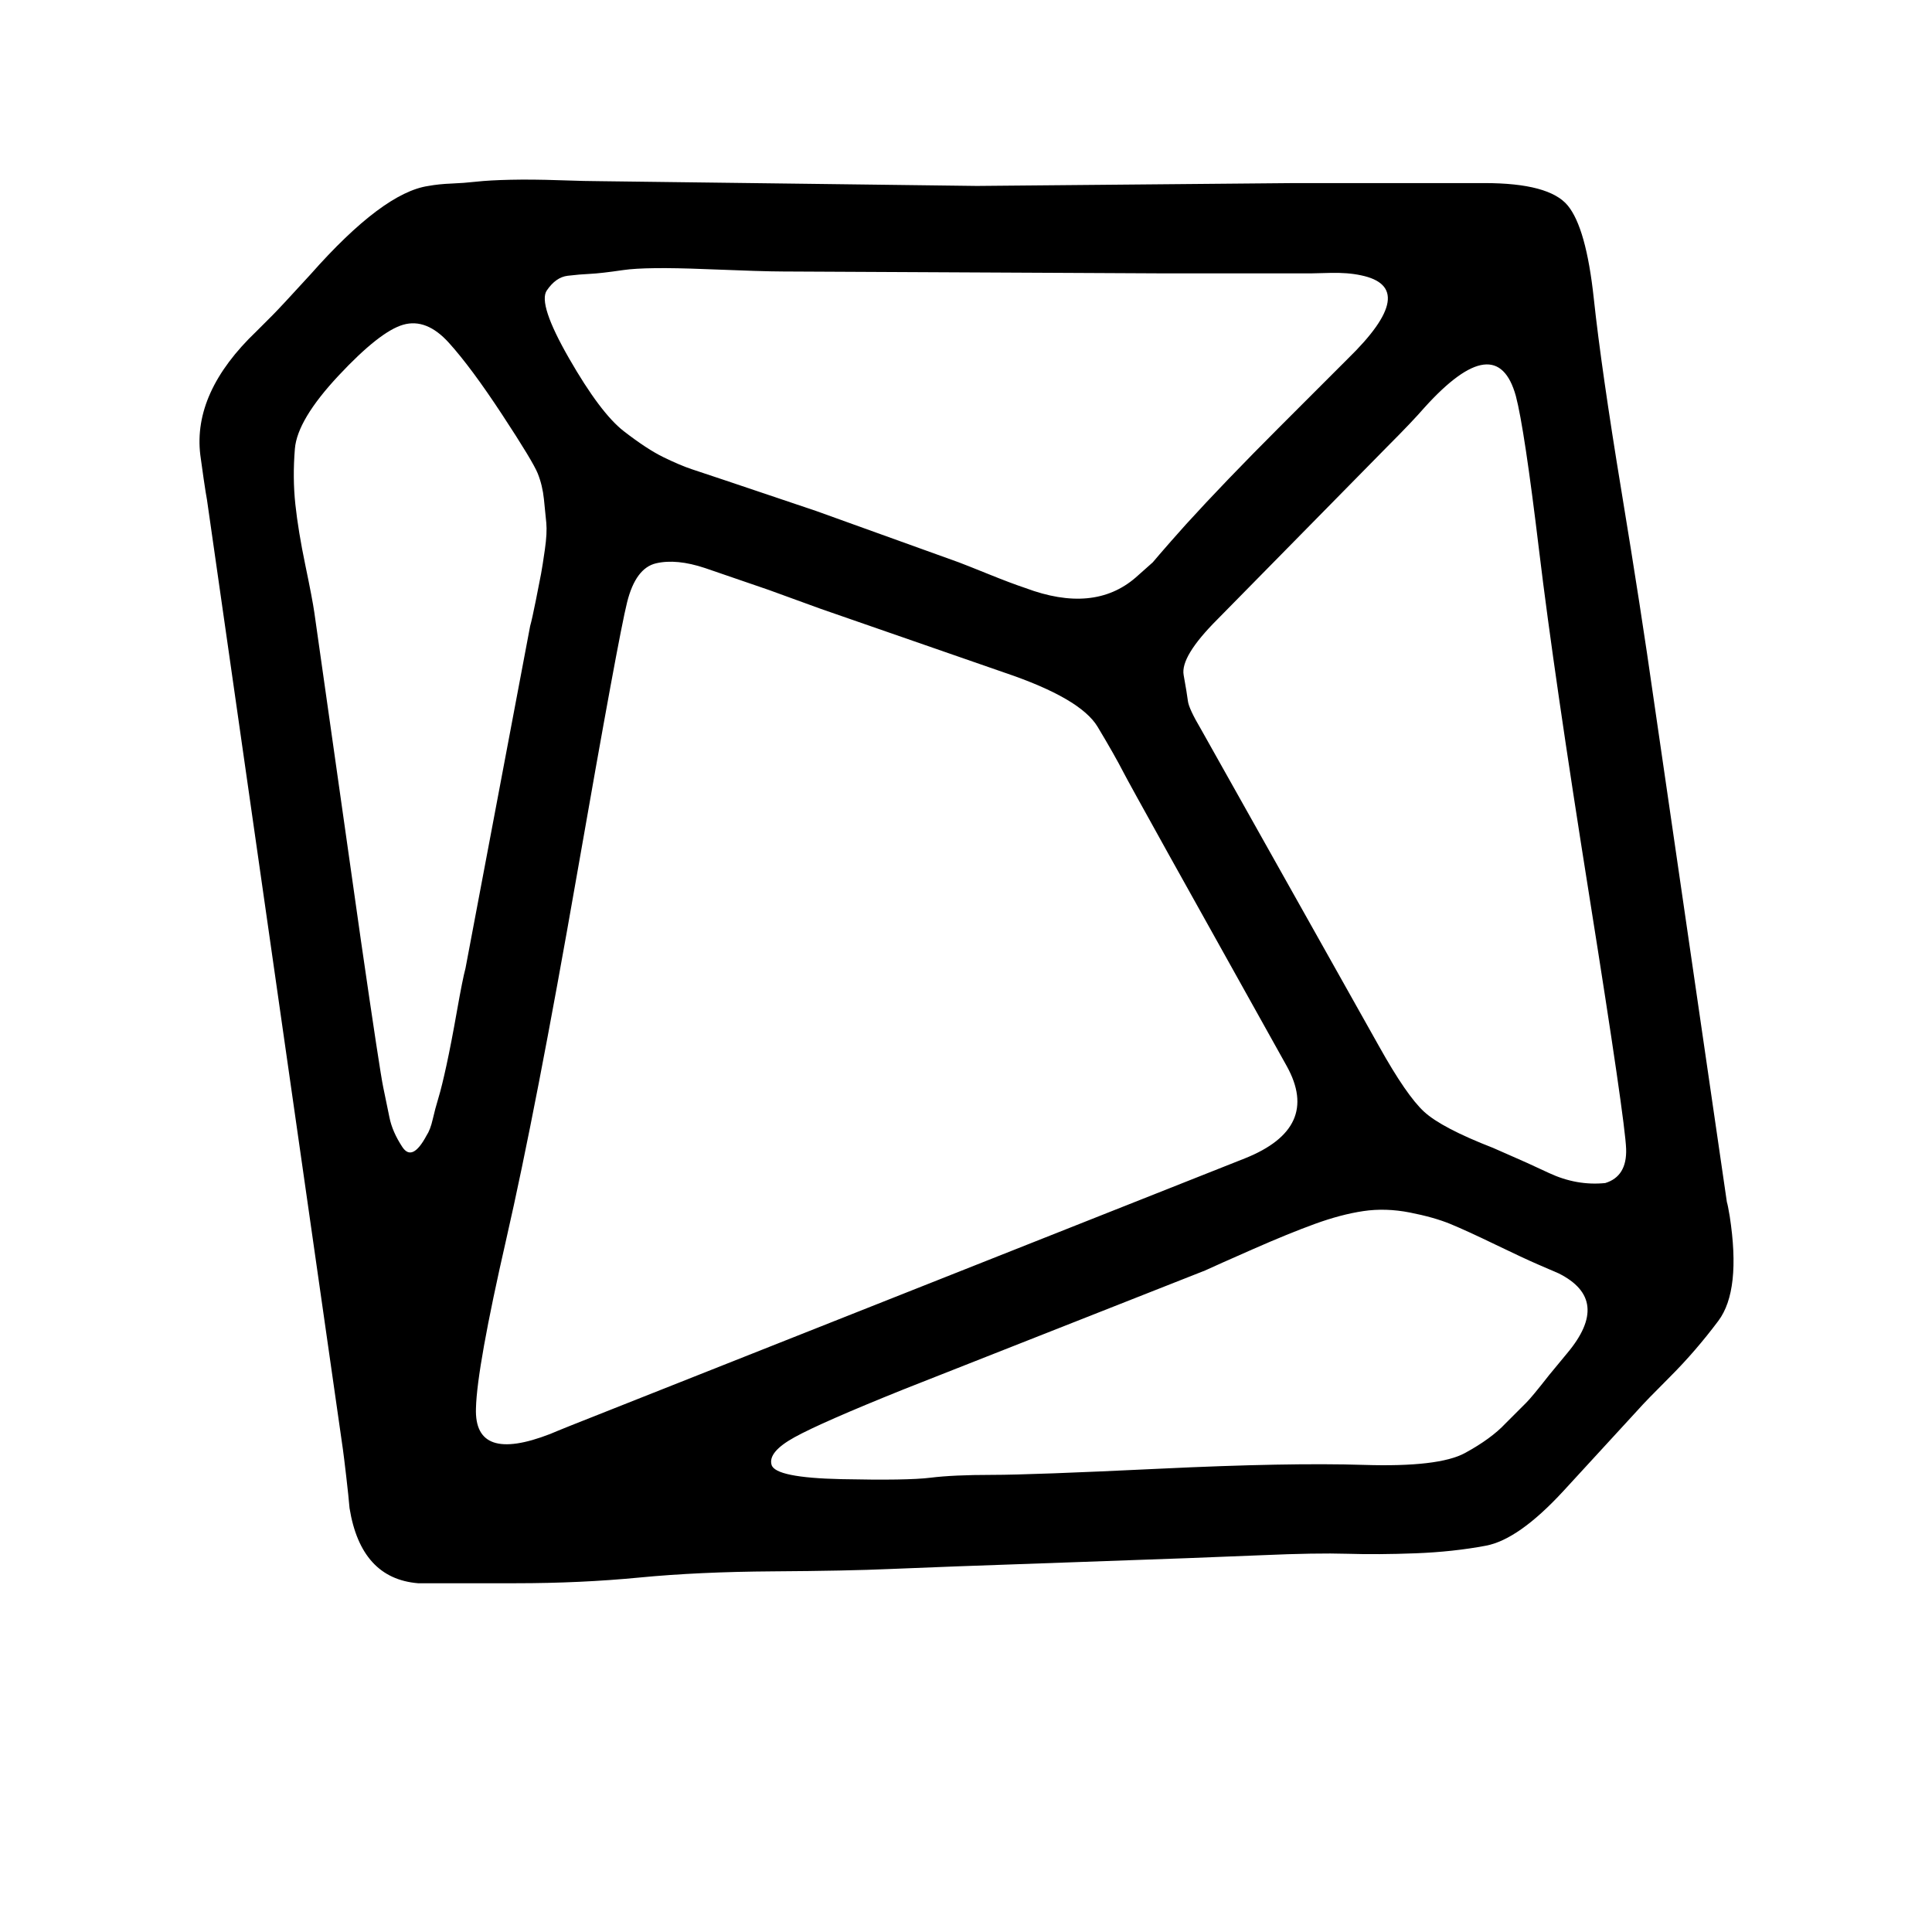 <?xml version="1.0" encoding="UTF-8" standalone="no"?>
<!-- Created with Inkscape (http://www.inkscape.org/) -->

<svg
   xmlns:dc="http://purl.org/dc/elements/1.1/"
   xmlns:cc="http://creativecommons.org/ns#"
   xmlns:rdf="http://www.w3.org/1999/02/22-rdf-syntax-ns#"
   xmlns:svg="http://www.w3.org/2000/svg"
   xmlns="http://www.w3.org/2000/svg"
   xmlns:sodipodi="http://sodipodi.sourceforge.net/DTD/sodipodi-0.dtd"
   xmlns:inkscape="http://www.inkscape.org/namespaces/inkscape"
   width="1000"
   height="1000"
   id="svg2989"
   version="1.1"
   inkscape:version="0.48.3.1 r9886"
   sodipodi:docname="chat.svg">
  <defs
     id="defs5498" />
  <sodipodi:namedview
     inkscape:window-height="1382"
     inkscape:window-width="2496"
     inkscape:pageshadow="2"
     inkscape:pageopacity="0.0"
     borderopacity="1.0"
     bordercolor="#666666"
     pagecolor="#ffffff"
     id="base"
     showgrid="false"
     showguides="true"
     inkscape:guide-bbox="true"
     inkscape:zoom="0.5508046"
     inkscape:cx="-418.73956"
     inkscape:cy="643.75"
     inkscape:window-x="64"
     inkscape:window-y="28"
     inkscape:current-layer="layer1"
     inkscape:window-maximized="1">
    <sodipodi:guide
       orientation="horizontal"
       position="200"
       id="guide5596" />
  </sodipodi:namedview>
  <g
     inkscape:label="Layer 1"
     inkscape:groupmode="layer"
     id="layer1">
    <g
       id="g3793"
       transform="matrix(0.492,0,0,-0.492,32.829,717.145)">
      <path
         id="path3795"
         d="m 1160,1170 -403,2 q -20,0 -82,2.5 -62,2.5 -86,-1 -24,-3.5 -35,-4 -11,-0.5 -23.5,-2 -12.5,-1.5 -22,-15.5 -9.5,-14 23.5,-71.5 33,-57.5 57.5,-76.5 24.5,-19 42,-27.5 Q 649,968 661,964 l 36,-12 q 0,0 95,-32 l 150,-54 q 8,-3 31.5,-12.5 23.5,-9.5 38.5,-14.5 72,-27 116,11 l 18,16 q 5,6 19,22 l 16,18 q 40,44 99,103 l 71,71 q 77,75 14,88 -14,3 -32.5,2.5 Q 1314,1170 1312,1170 H 1160 z M 499,959.5 q -5,12.5 -37.5,62 -32.5,49.5 -56,75.5 -23.5,26 -48,19 -24.5,-7 -68,-53.5 -43.5,-46.5 -46,-77 Q 241,955 244,927 q 3,-28 10.5,-64 7.5,-36 9.5,-50 L 313,468 Q 333,330 336.5,313.5 340,297 343,282 q 3,-15 13.5,-31 10.5,-16 25.5,12 4,6 6.5,17 2.5,11 6,22.5 3.5,11.5 8.5,34.5 5,23 11,57 6,34 9,45 l 68,360 q 2,7 6,27 4,20 5.5,28 1.5,8 4,25.5 2.5,17.5 1.5,28 -1,10.5 -2.5,25 -1.5,14.5 -6.5,27 z m 1029,81.5 q -20,72 -96,-12 -13,-15 -39,-41 L 1214,806 q -39,-39 -35.5,-58.5 3.5,-19.5 4.5,-27.5 1,-8 14,-30 l 187,-333 q 29,-52 47.5,-69 18.5,-17 72.5,-38 l 25,-11 q 5,-2 34,-15.5 29,-13.5 59,-10.5 23,7 22,36 -1,29 -38.5,264.5 Q 1568,749 1552.5,878 1537,1007 1528,1041 z M 742,837 675,860 q -30,10 -51.5,5 Q 602,860 593,824 584,788 540.5,539 497,290 466,154.5 435,19 434,-24 q -2,-58 78,-27 7,3 22,9 l 709,281 q 80,32 44,97 -162,290 -171.5,308.5 -9.5,18.5 -27.5,48.5 -18,30 -98,57 l -193,67 q -19,7 -55,20 z m 674.5,-655 q -25.5,5 -49,1.5 -23.5,-3.5 -51,-13.5 -27.5,-10 -65,-26.5 Q 1214,127 1201,121 L 884,-4 q -87,-35 -115,-50.5 -28,-15.5 -24,-29 4,-13.5 73.5,-15 69.5,-1.5 93.5,1.5 24,3 65,3 41,0 176.5,6.5 135.5,6.5 214.5,4 79,-2.5 106.5,12.5 27.5,15 42.5,31 l 22,22 q 6,6 24,29 l 19,23 q 47,56 -9,84 -7,3 -22,9.5 -15,6.5 -45,21 -30,14.5 -47,21.5 -17,7 -42.5,12 z M 961,1262 l 334,3 h 200 q 68,0 87.5,-23.5 19.5,-23.5 27.5,-98 8,-74.5 29,-202 21,-127.5 34,-219.5 l 77,-529 q 1,-3 3,-15 12,-78 -12,-110 Q 1717,36 1690.5,9.5 1664,-17 1657,-25 l -79,-86 q -47,-51 -81.5,-57.5 -34.5,-6.5 -74,-8 -39.5,-1.5 -72,-0.5 -32.5,1 -89.5,-1.5 -57,-2.5 -201.5,-7.5 -144.5,-5 -189.5,-7 -45,-2 -123.5,-2.5 Q 668,-196 606,-202 q -62,-6 -130,-6 h -80 -23 q -60,5 -72,79 -1,12 -3.5,33.5 Q 295,-74 294,-67 L 151,932 q -1,5 -3.5,22 -2.5,17 -3.5,25 -8,66 59,130 l 17,17 q 8,8 40,43 76,86 124,93 11,2 24,2.5 13,0.5 26.5,2 13.5,1.5 36,2 22.5,0.5 51.5,-0.5 29,-1 43,-1 z"
         inkscape:connector-curvature="0"
         style="fill:currentColor" />
    </g>
  </g>
</svg>

